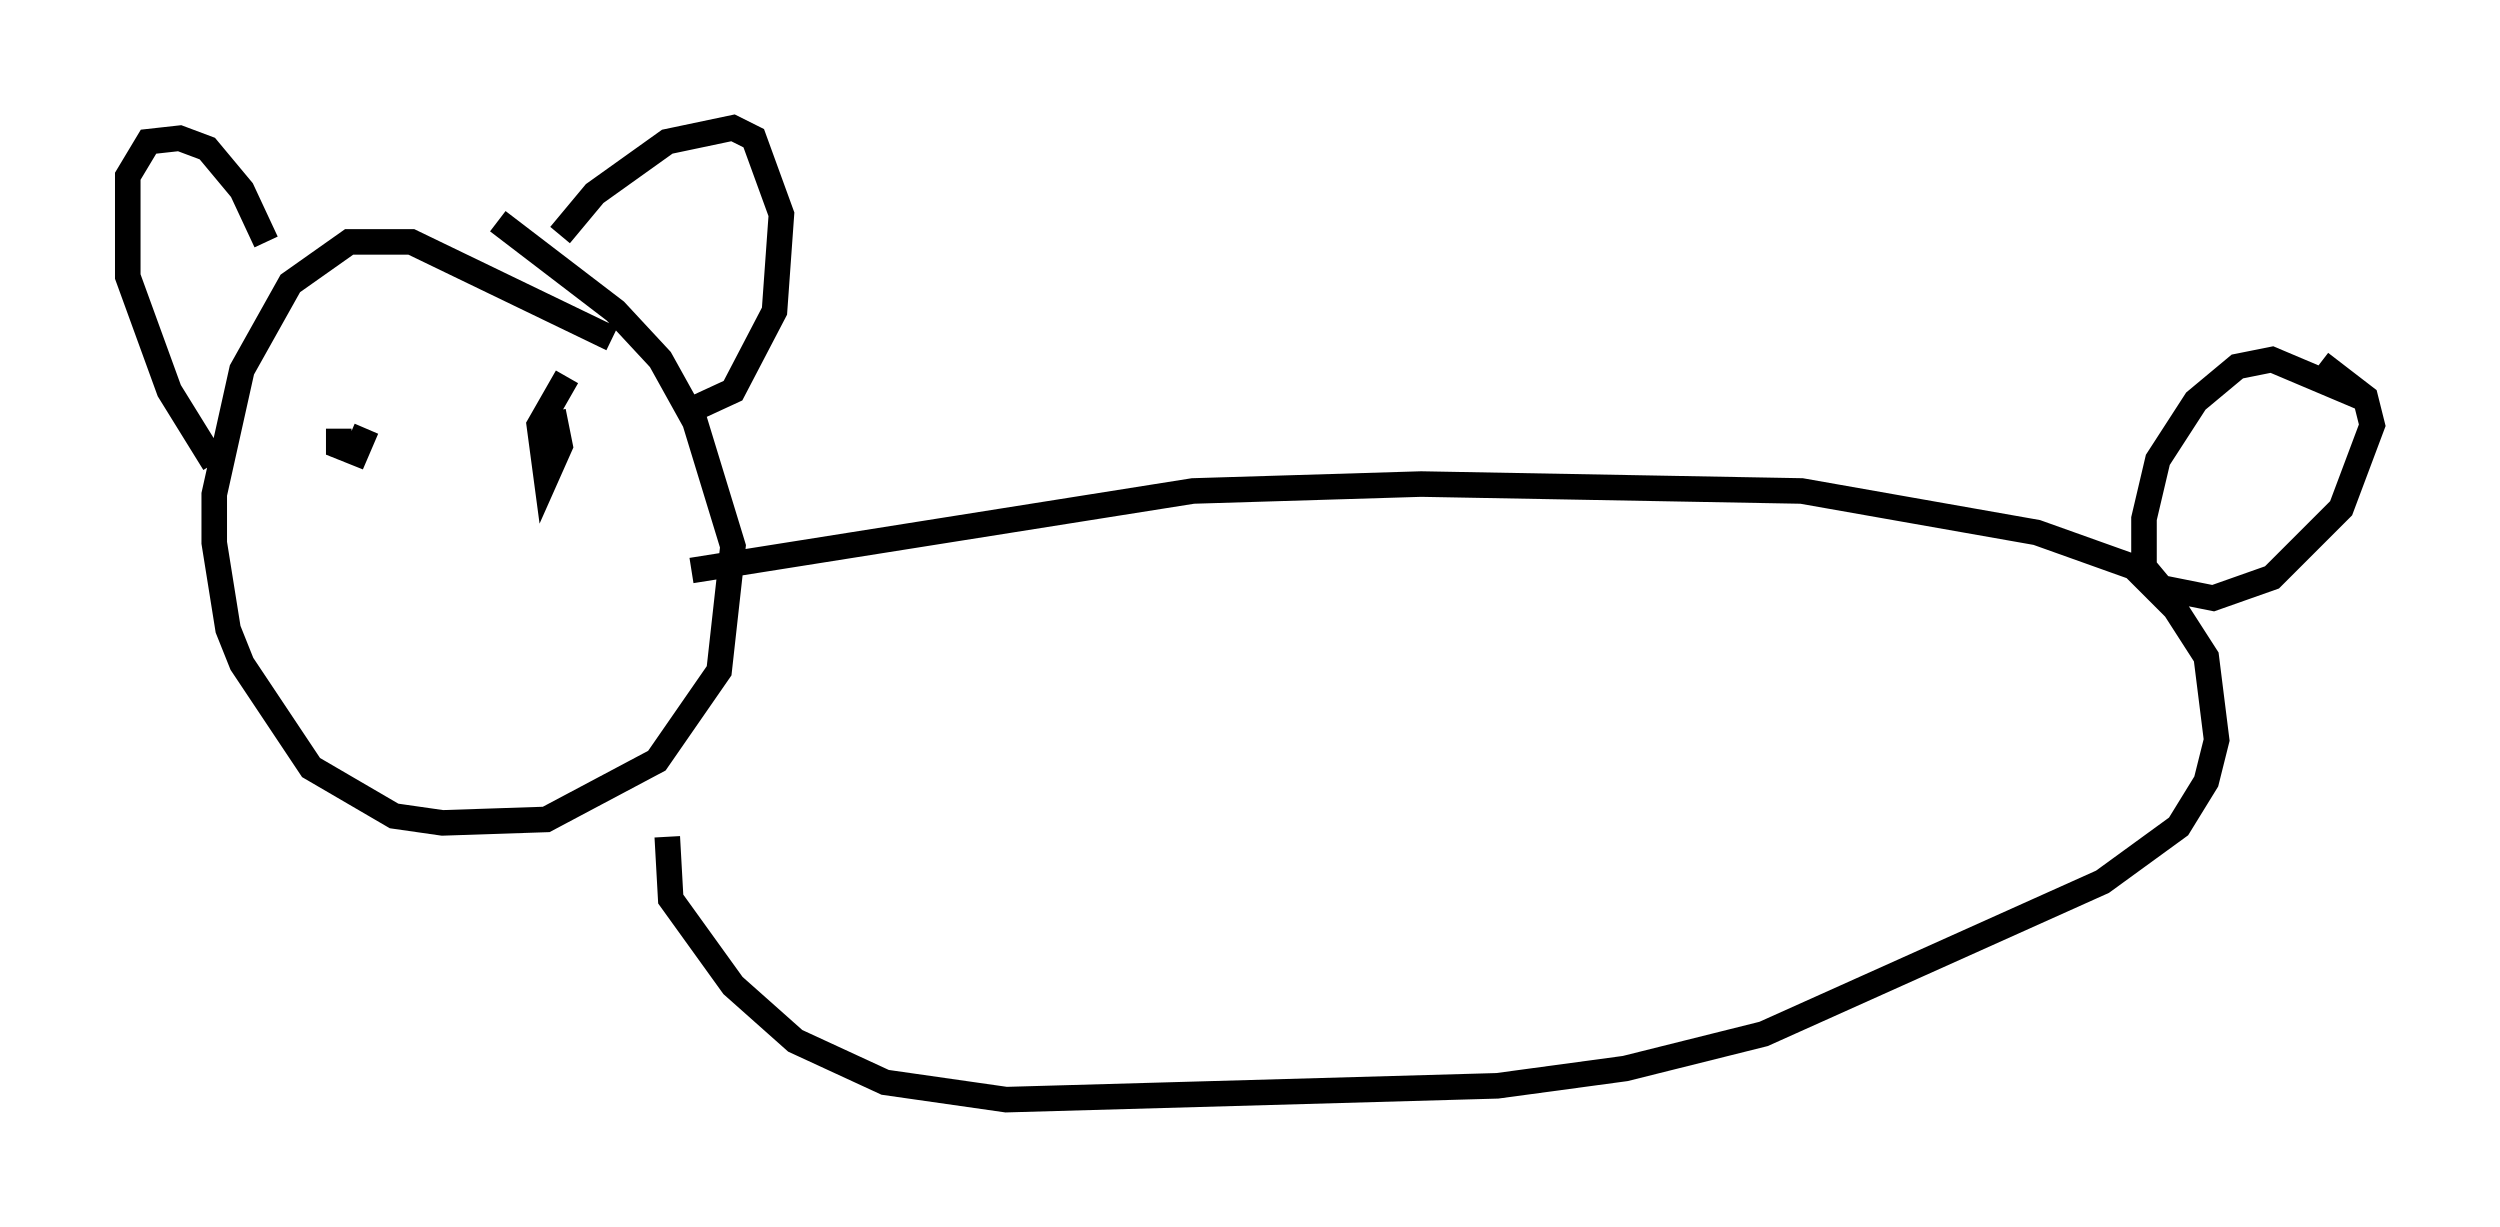 <?xml version="1.0" encoding="utf-8" ?>
<svg baseProfile="full" height="48.024" version="1.1" width="97.82" xmlns="http://www.w3.org/2000/svg" xmlns:ev="http://www.w3.org/2001/xml-events" xmlns:xlink="http://www.w3.org/1999/xlink"><defs /><rect fill="white" height="48.024" width="97.82" x="0" y="0" /><path d="M24.215, 13.796 m-0.271, -0.541 l-7.848, -3.789 -2.436, 0.0 l-2.3, 1.624 -1.894, 3.383 l-1.083, 4.871 0.0, 1.894 l0.541, 3.383 0.541, 1.353 l2.706, 4.059 3.248, 1.894 l1.894, 0.271 4.059, -0.135 l4.33, -2.3 2.436, -3.518 l0.541, -4.871 -1.488, -4.871 l-1.353, -2.436 -1.759, -1.894 l-4.601, -3.518 m-11.096, 9.472 l-1.759, -2.842 -1.624, -4.465 l0.0, -3.924 0.812, -1.353 l1.218, -0.135 1.083, 0.406 l1.353, 1.624 0.947, 2.03 m11.502, -0.271 l1.353, -1.624 2.842, -2.03 l2.571, -0.541 0.812, 0.406 l1.083, 2.977 -0.271, 3.789 l-1.624, 3.112 -1.759, 0.812 m-13.667, 1.353 l0.0, 0.0 m0.0, -0.677 l0.0, 0.677 0.677, 0.271 l0.406, -0.947 m7.442, 0.0 l0.0, 0.0 m0.406, -2.03 l-1.083, 1.894 0.271, 2.03 l0.541, -1.218 -0.271, -1.353 m5.413, 6.225 l19.621, -3.112 8.931, -0.271 l14.885, 0.271 9.202, 1.624 l3.789, 1.353 1.624, 1.624 l1.218, 1.894 0.406, 3.248 l-0.406, 1.624 -1.083, 1.759 l-2.977, 2.165 -13.261, 5.954 l-5.413, 1.353 -5.007, 0.677 l-19.215, 0.541 -4.736, -0.677 l-3.518, -1.624 -2.436, -2.165 l-2.436, -3.383 -0.135, -2.436 m66.305, -17.185 l-3.518, -1.488 -1.353, 0.271 l-1.624, 1.353 -1.488, 2.3 l-0.541, 2.3 0.0, 1.894 l0.677, 0.812 2.03, 0.406 l2.3, -0.812 2.706, -2.706 l1.218, -3.248 -0.271, -1.083 l-1.759, -1.353 " fill="none" stroke="black" stroke-width="1" /></svg>